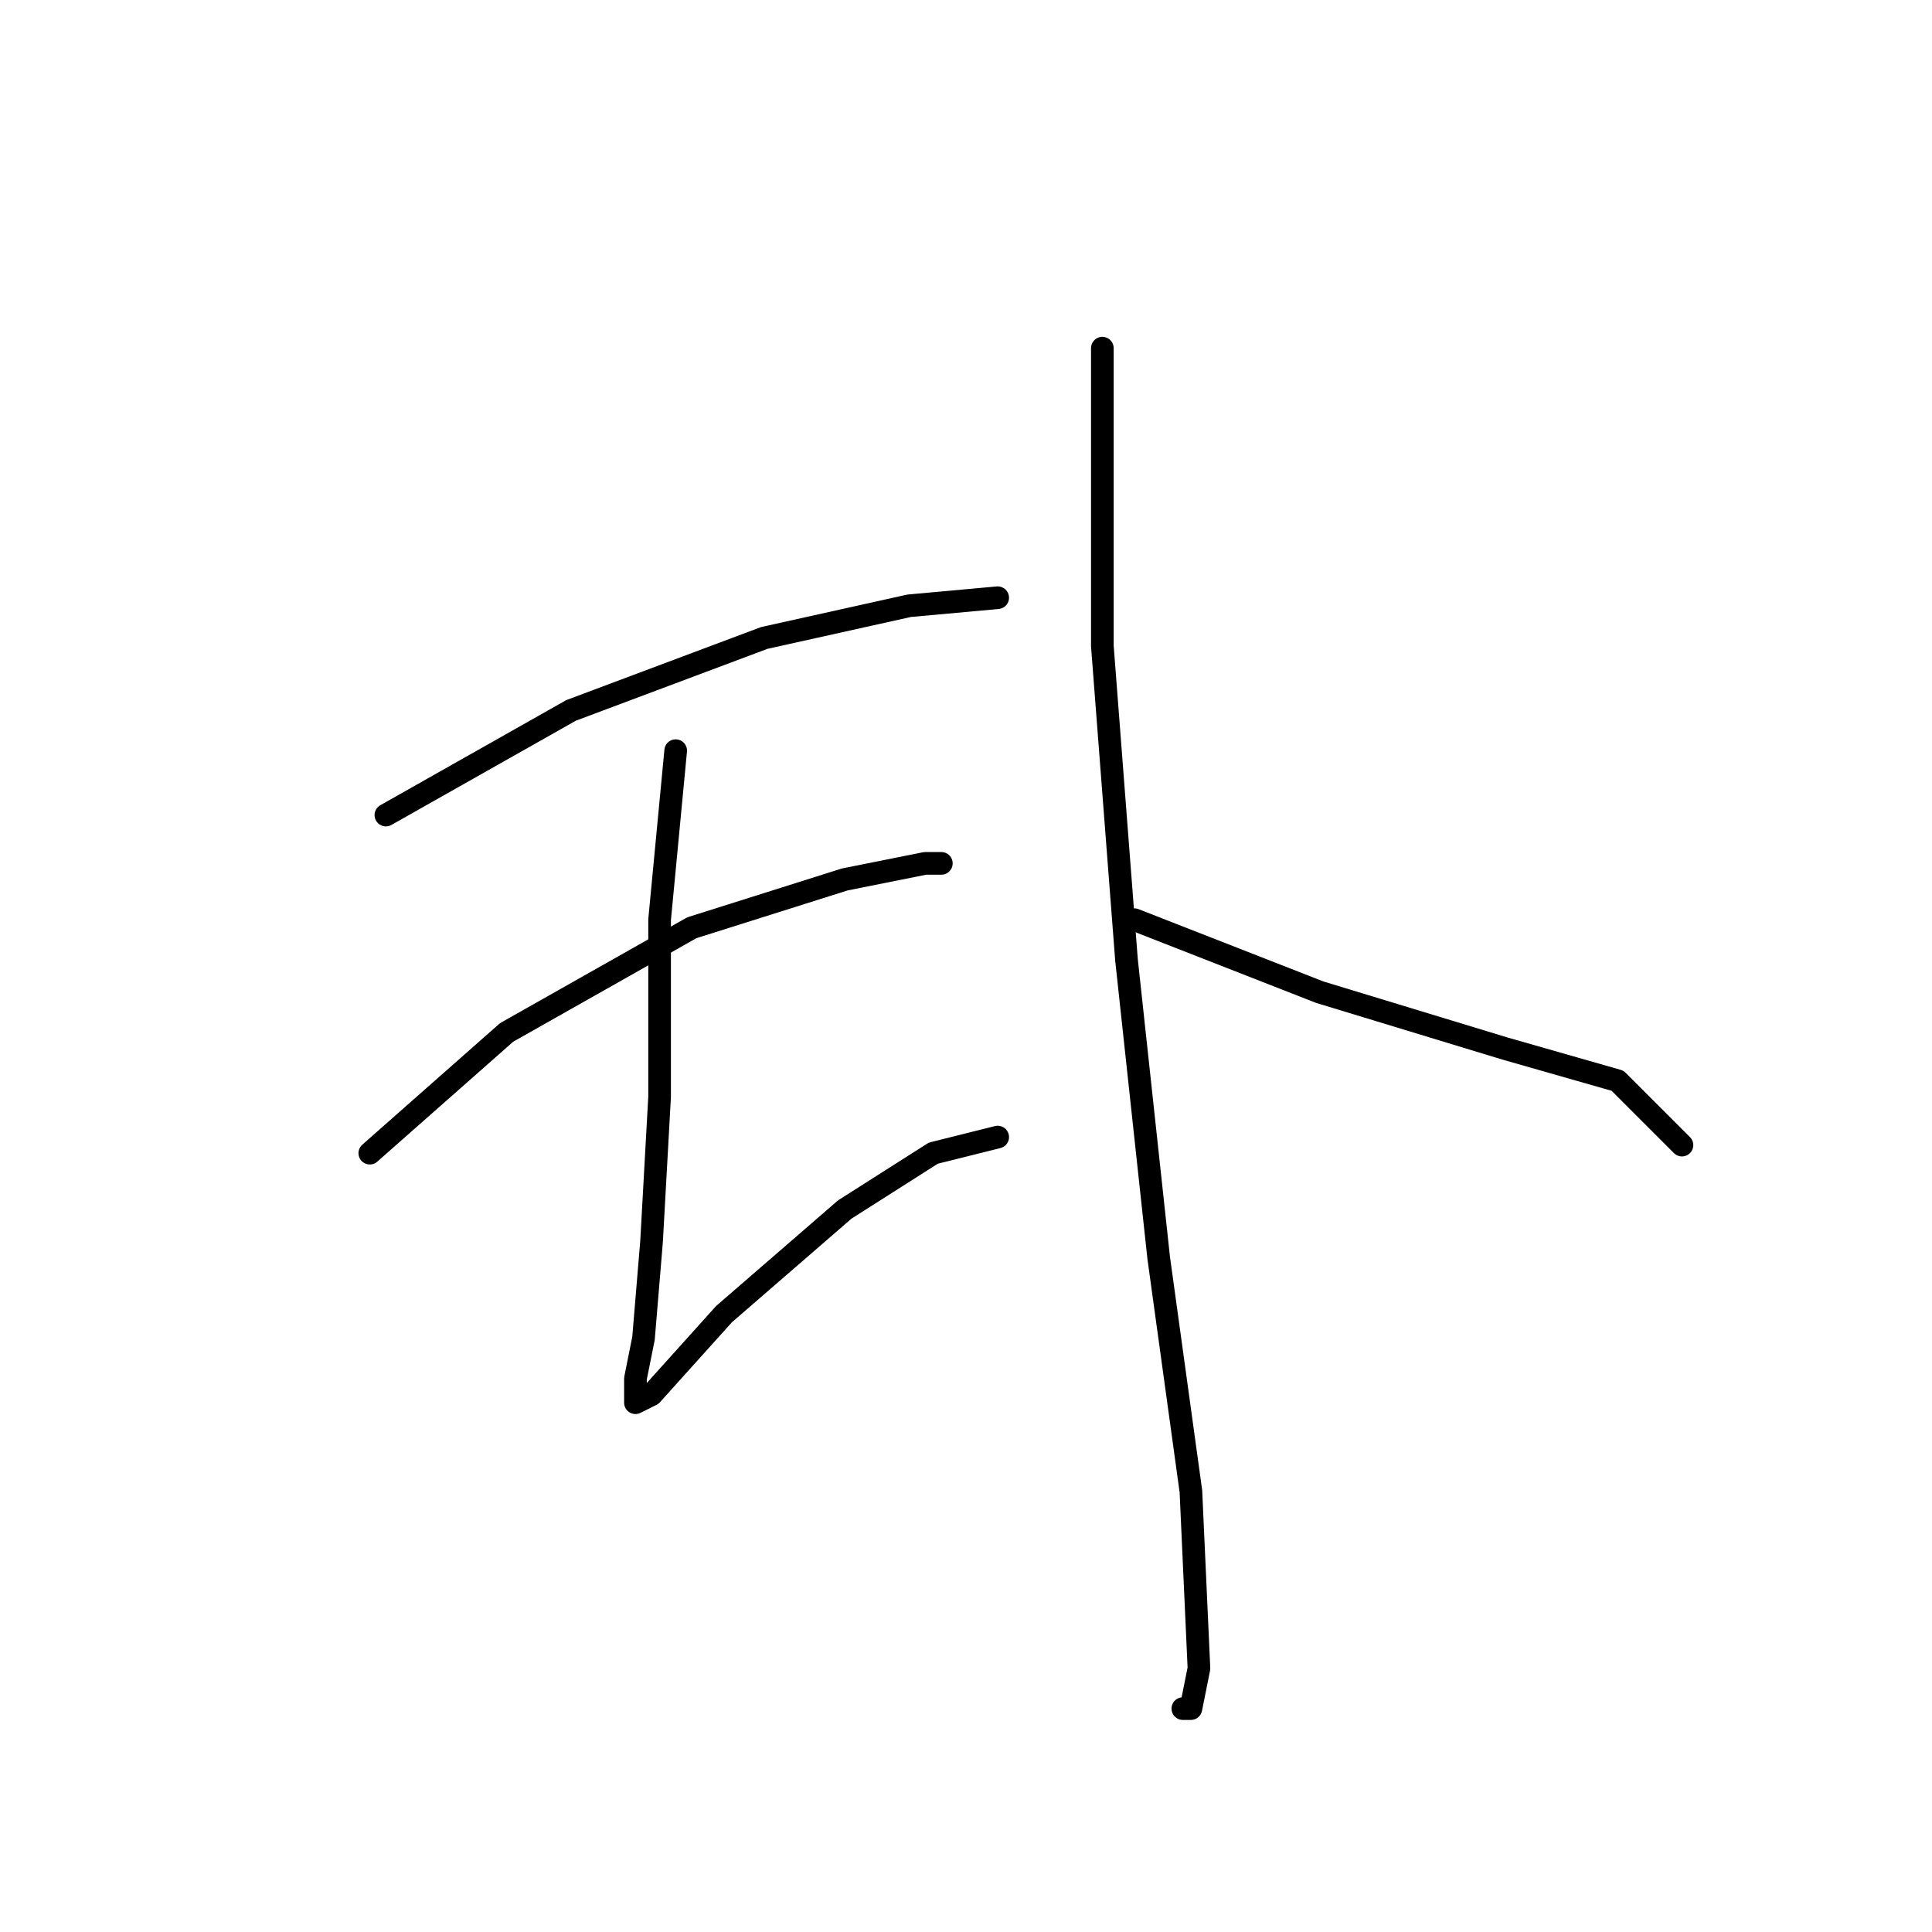 <?xml version="1.0" standalone="no"?>
    <svg width="256" height="256" xmlns="http://www.w3.org/2000/svg" version="1.1">
    <polyline stroke="black" stroke-width="3" stroke-linecap="round" fill="transparent" stroke-linejoin="round" points="51.133 108 75.667 94.133 101.267 84.533 120.467 80.267 132.2 79.2 132.2 79.2 " />
        <polyline stroke="black" stroke-width="3" stroke-linecap="round" fill="transparent" stroke-linejoin="round" points="49 152.8 67.133 136.8 91.667 122.933 111.933 116.533 122.6 114.4 124.733 114.4 124.733 114.4 " />
        <polyline stroke="black" stroke-width="3" stroke-linecap="round" fill="transparent" stroke-linejoin="round" points="89.533 99.467 87.4 121.867 87.4 145.333 86.333 164.533 85.267 177.333 84.2 182.667 84.2 185.867 86.333 184.8 95.933 174.133 111.933 160.267 123.667 152.8 132.2 150.667 132.2 150.667 " />
        <polyline stroke="black" stroke-width="3" stroke-linecap="round" fill="transparent" stroke-linejoin="round" points="146.067 46.133 146.067 85.6 149.267 127.2 153.533 166.667 157.8 197.6 158.867 221.067 157.8 226.4 156.733 226.4 156.733 226.4 " />
        <polyline stroke="black" stroke-width="3" stroke-linecap="round" fill="transparent" stroke-linejoin="round" points="150.333 121.867 174.867 131.467 199.4 138.933 214.333 143.2 222.867 151.733 222.867 151.733 " />
        </svg>